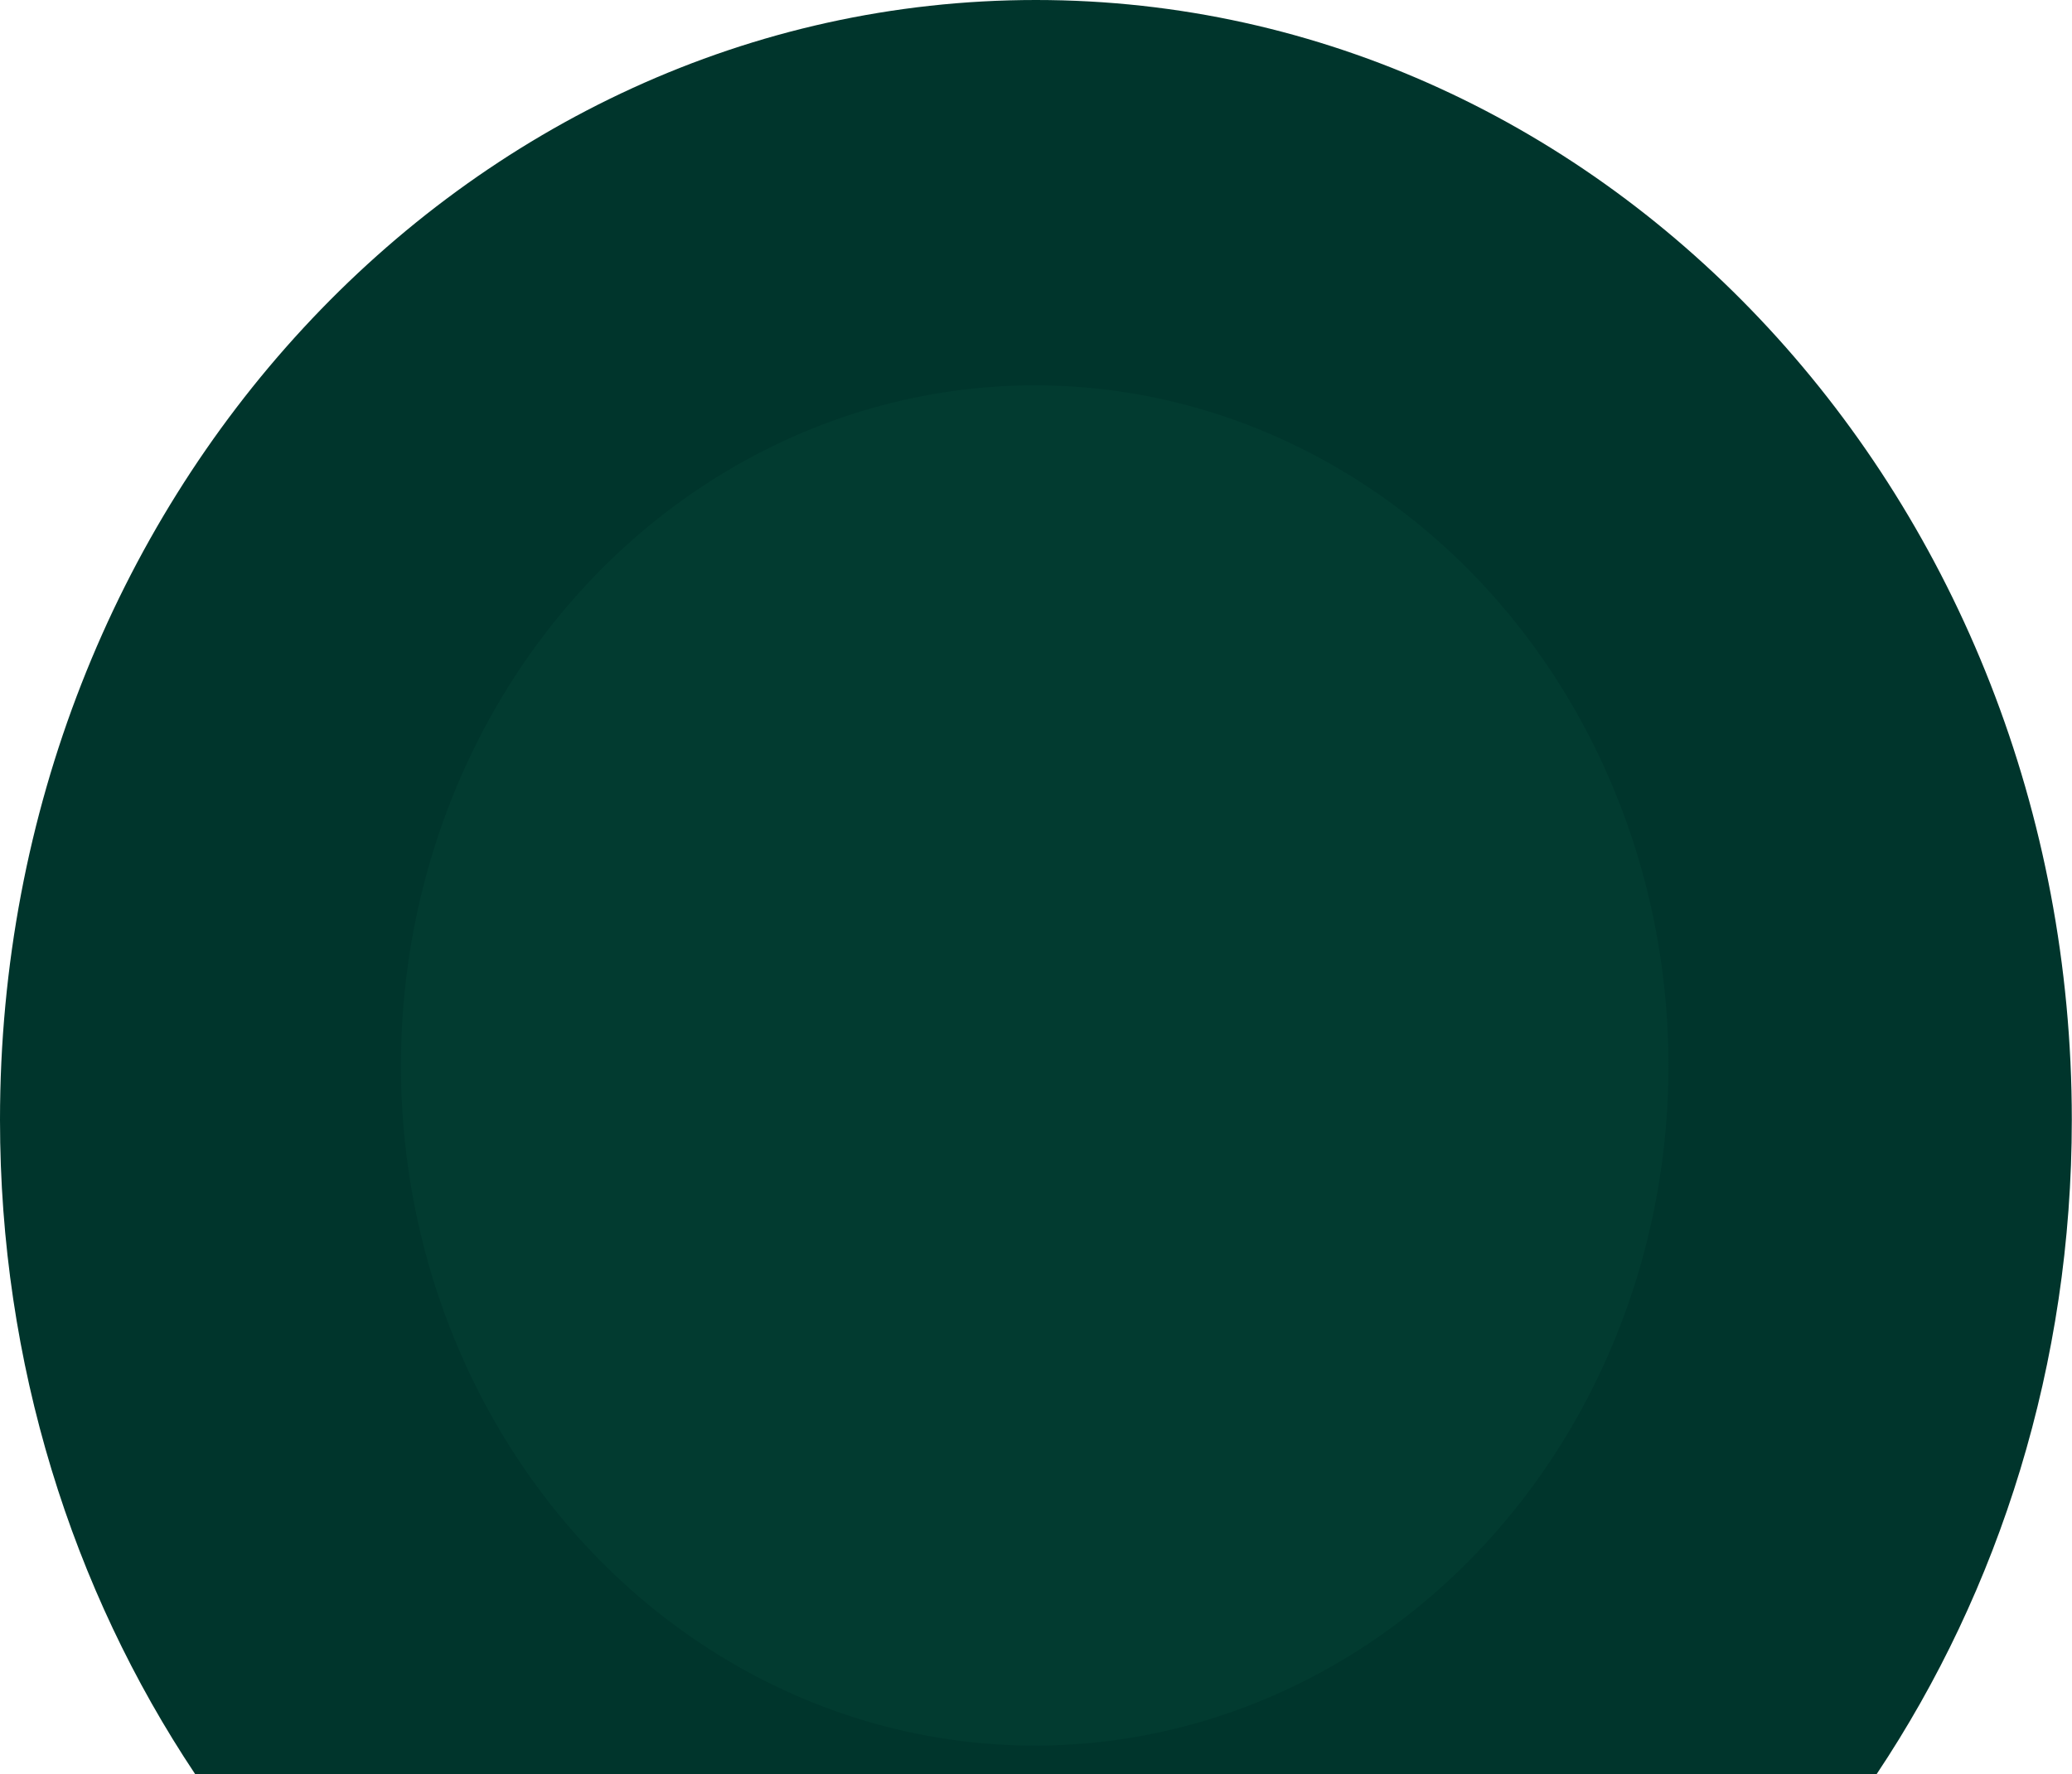 <svg width="801" height="686" viewBox="0 0 801 686" fill="none" xmlns="http://www.w3.org/2000/svg">
<path fill-rule="evenodd" clip-rule="evenodd" d="M725.491 686C772.958 614.832 800.925 527.447 800.925 433C800.925 193.861 621.632 0 400.462 0C179.293 0 0 193.861 0 433C0 527.447 27.967 614.832 75.434 686H725.491Z" fill="#00352C"/>
<ellipse cx="400" cy="412" rx="245" ry="263" fill="#023B30"/>
</svg>
